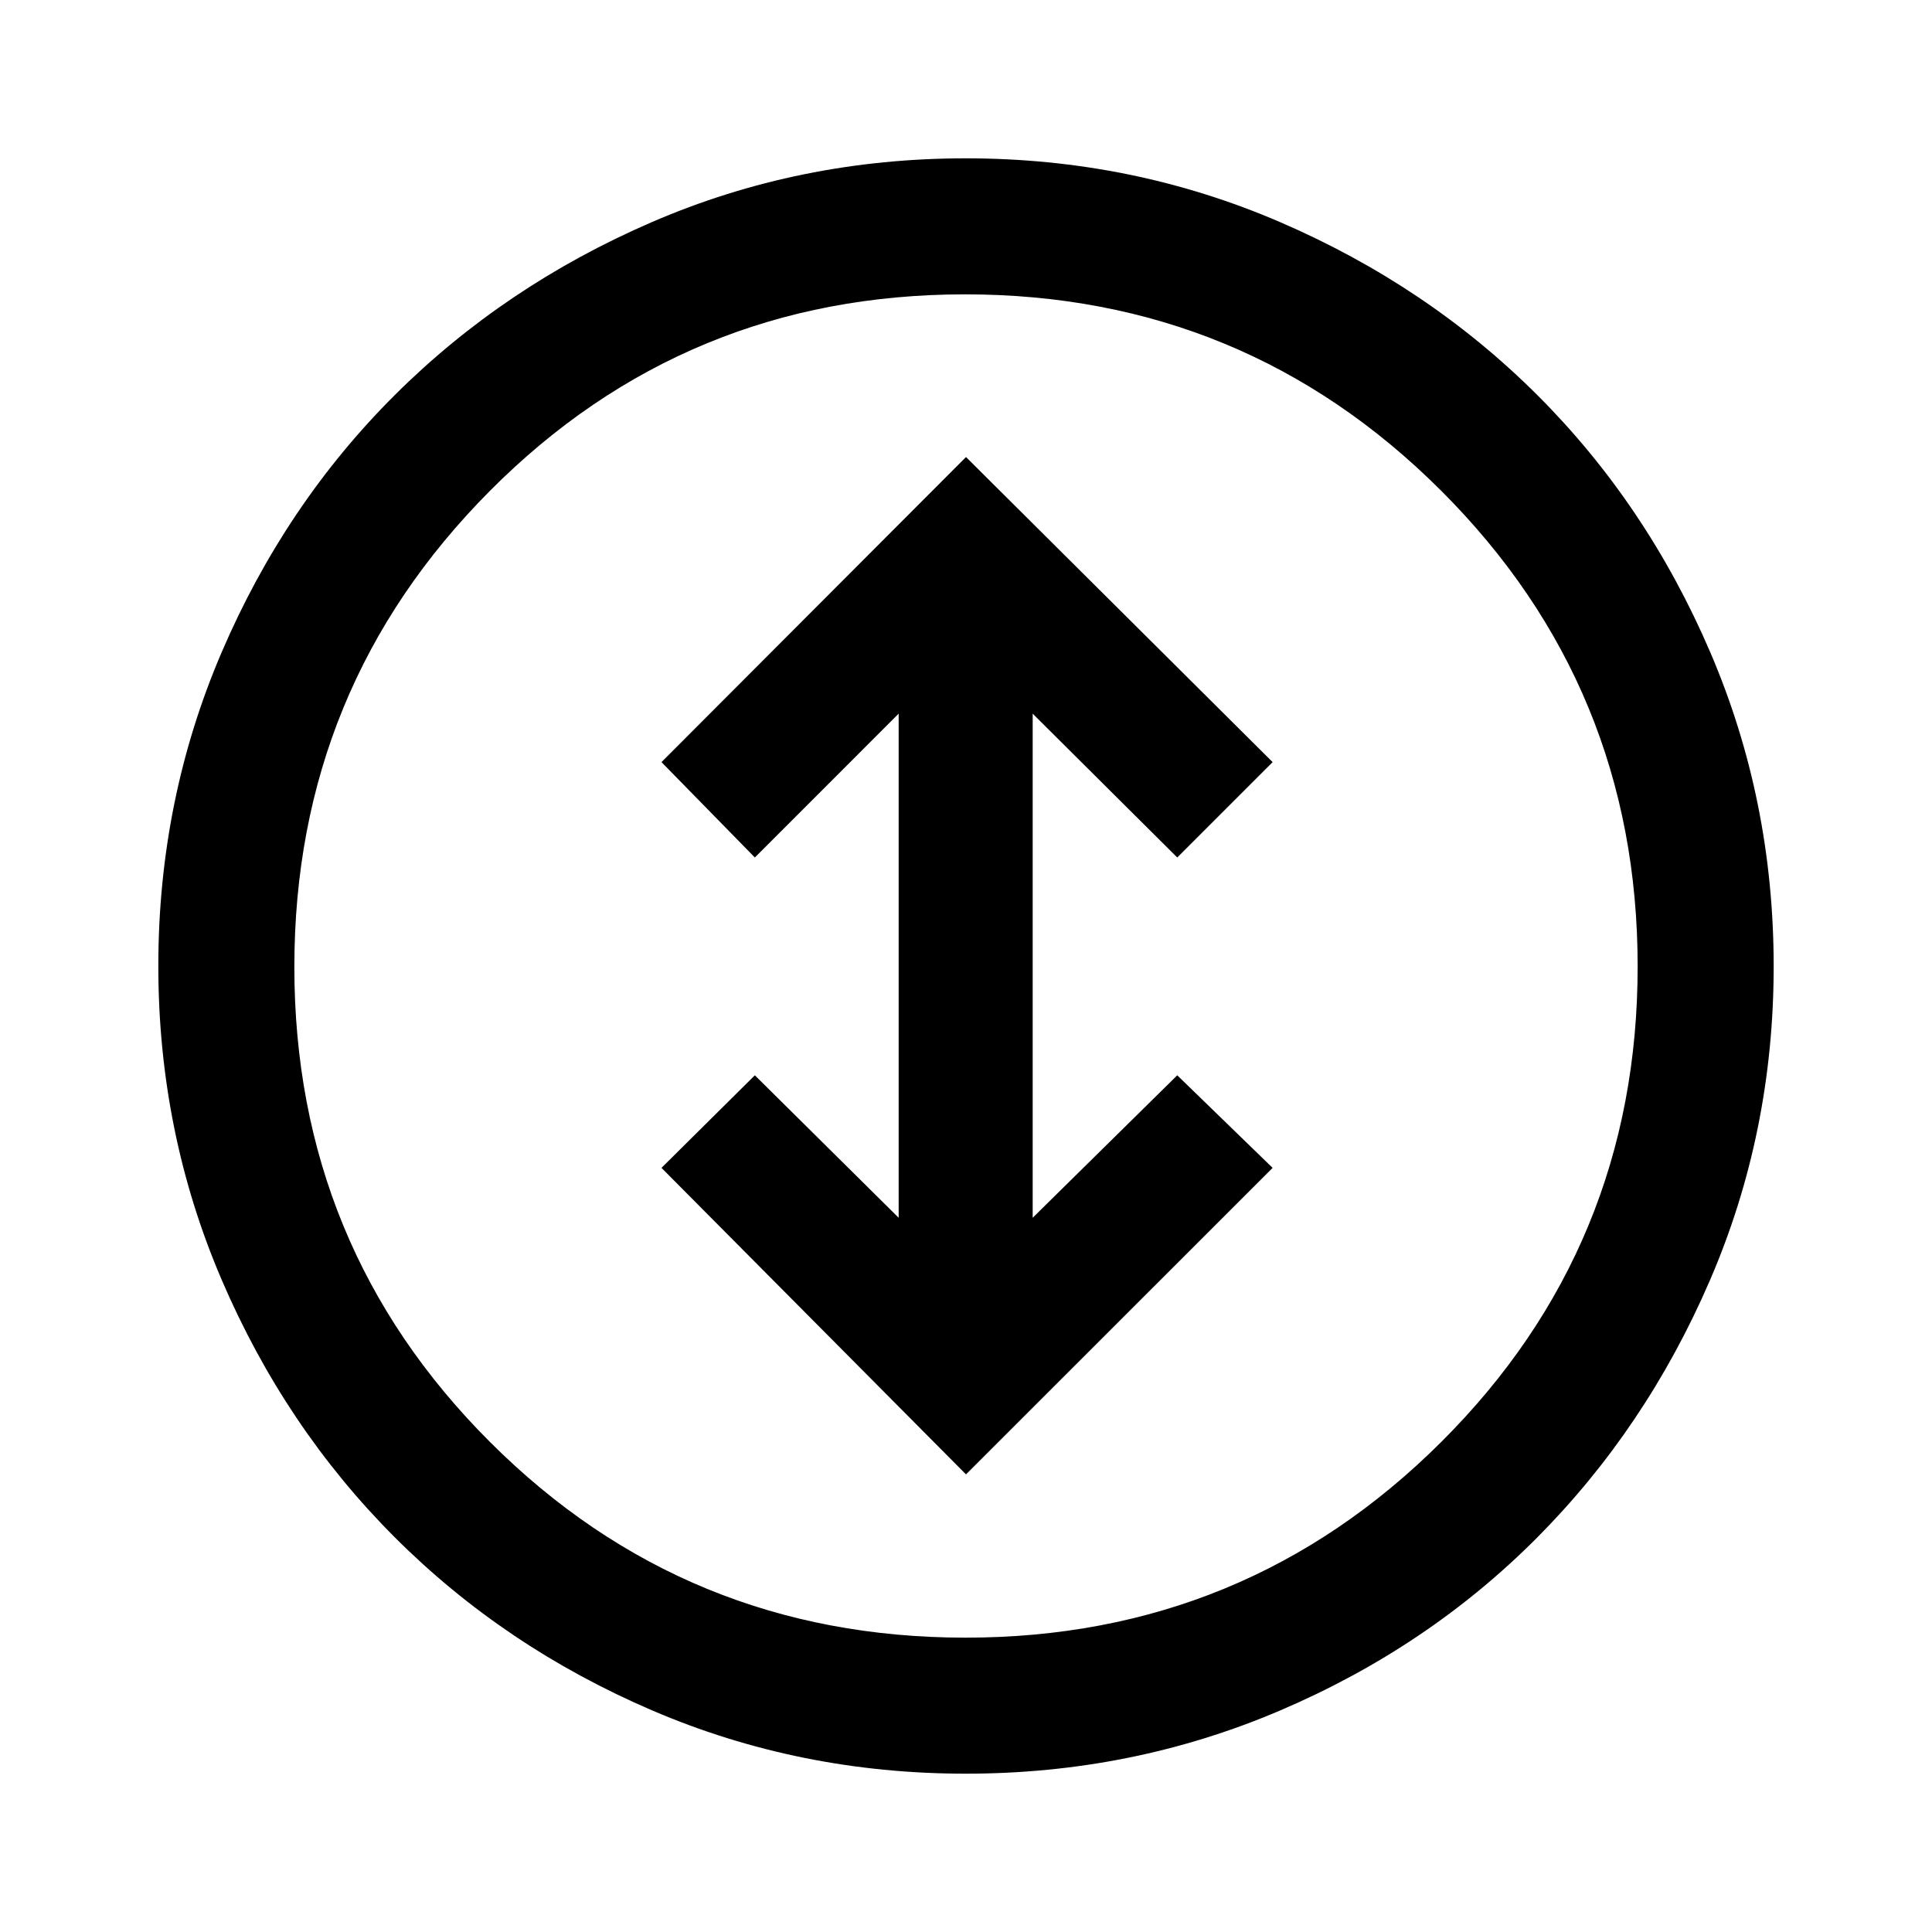 <svg xmlns="http://www.w3.org/2000/svg" height="40" viewBox="0 -960 960 960" width="40"><path d="m480-227.39 152.36-152.3-47.39-46-71.84 70.79v-250.49l71.84 71.47 47.39-47.39L480-732.9 328.69-581.31l46.39 47.39 71.46-71.47v250.49l-71.46-70.79-46.39 46L480-227.39Zm-.13 148.72q-82.64 0-155.98-31.51-73.33-31.51-127.79-86-54.45-54.49-85.94-127.88Q78.67-397.44 78.67-480t31.49-155.94q31.49-73.39 85.94-127.69 54.46-54.29 127.79-86 73.34-31.7 156-31.7t156.14 31.68q73.48 31.69 127.85 85.95 54.36 54.26 85.91 127.73 31.54 73.46 31.54 156.1t-31.68 156.06q-31.69 73.41-85.95 127.92-54.26 54.52-127.73 85.87-73.46 31.35-156.1 31.35Zm-.08-67.59q138.85 0 236.4-97.28 97.55-97.28 97.55-236.25 0-138.85-97.66-236.4-97.67-97.55-236.52-97.55-138.98 0-236.14 97.66-97.16 97.67-97.16 236.52 0 138.98 97.28 236.14t236.25 97.16ZM480-480Z"/></svg>